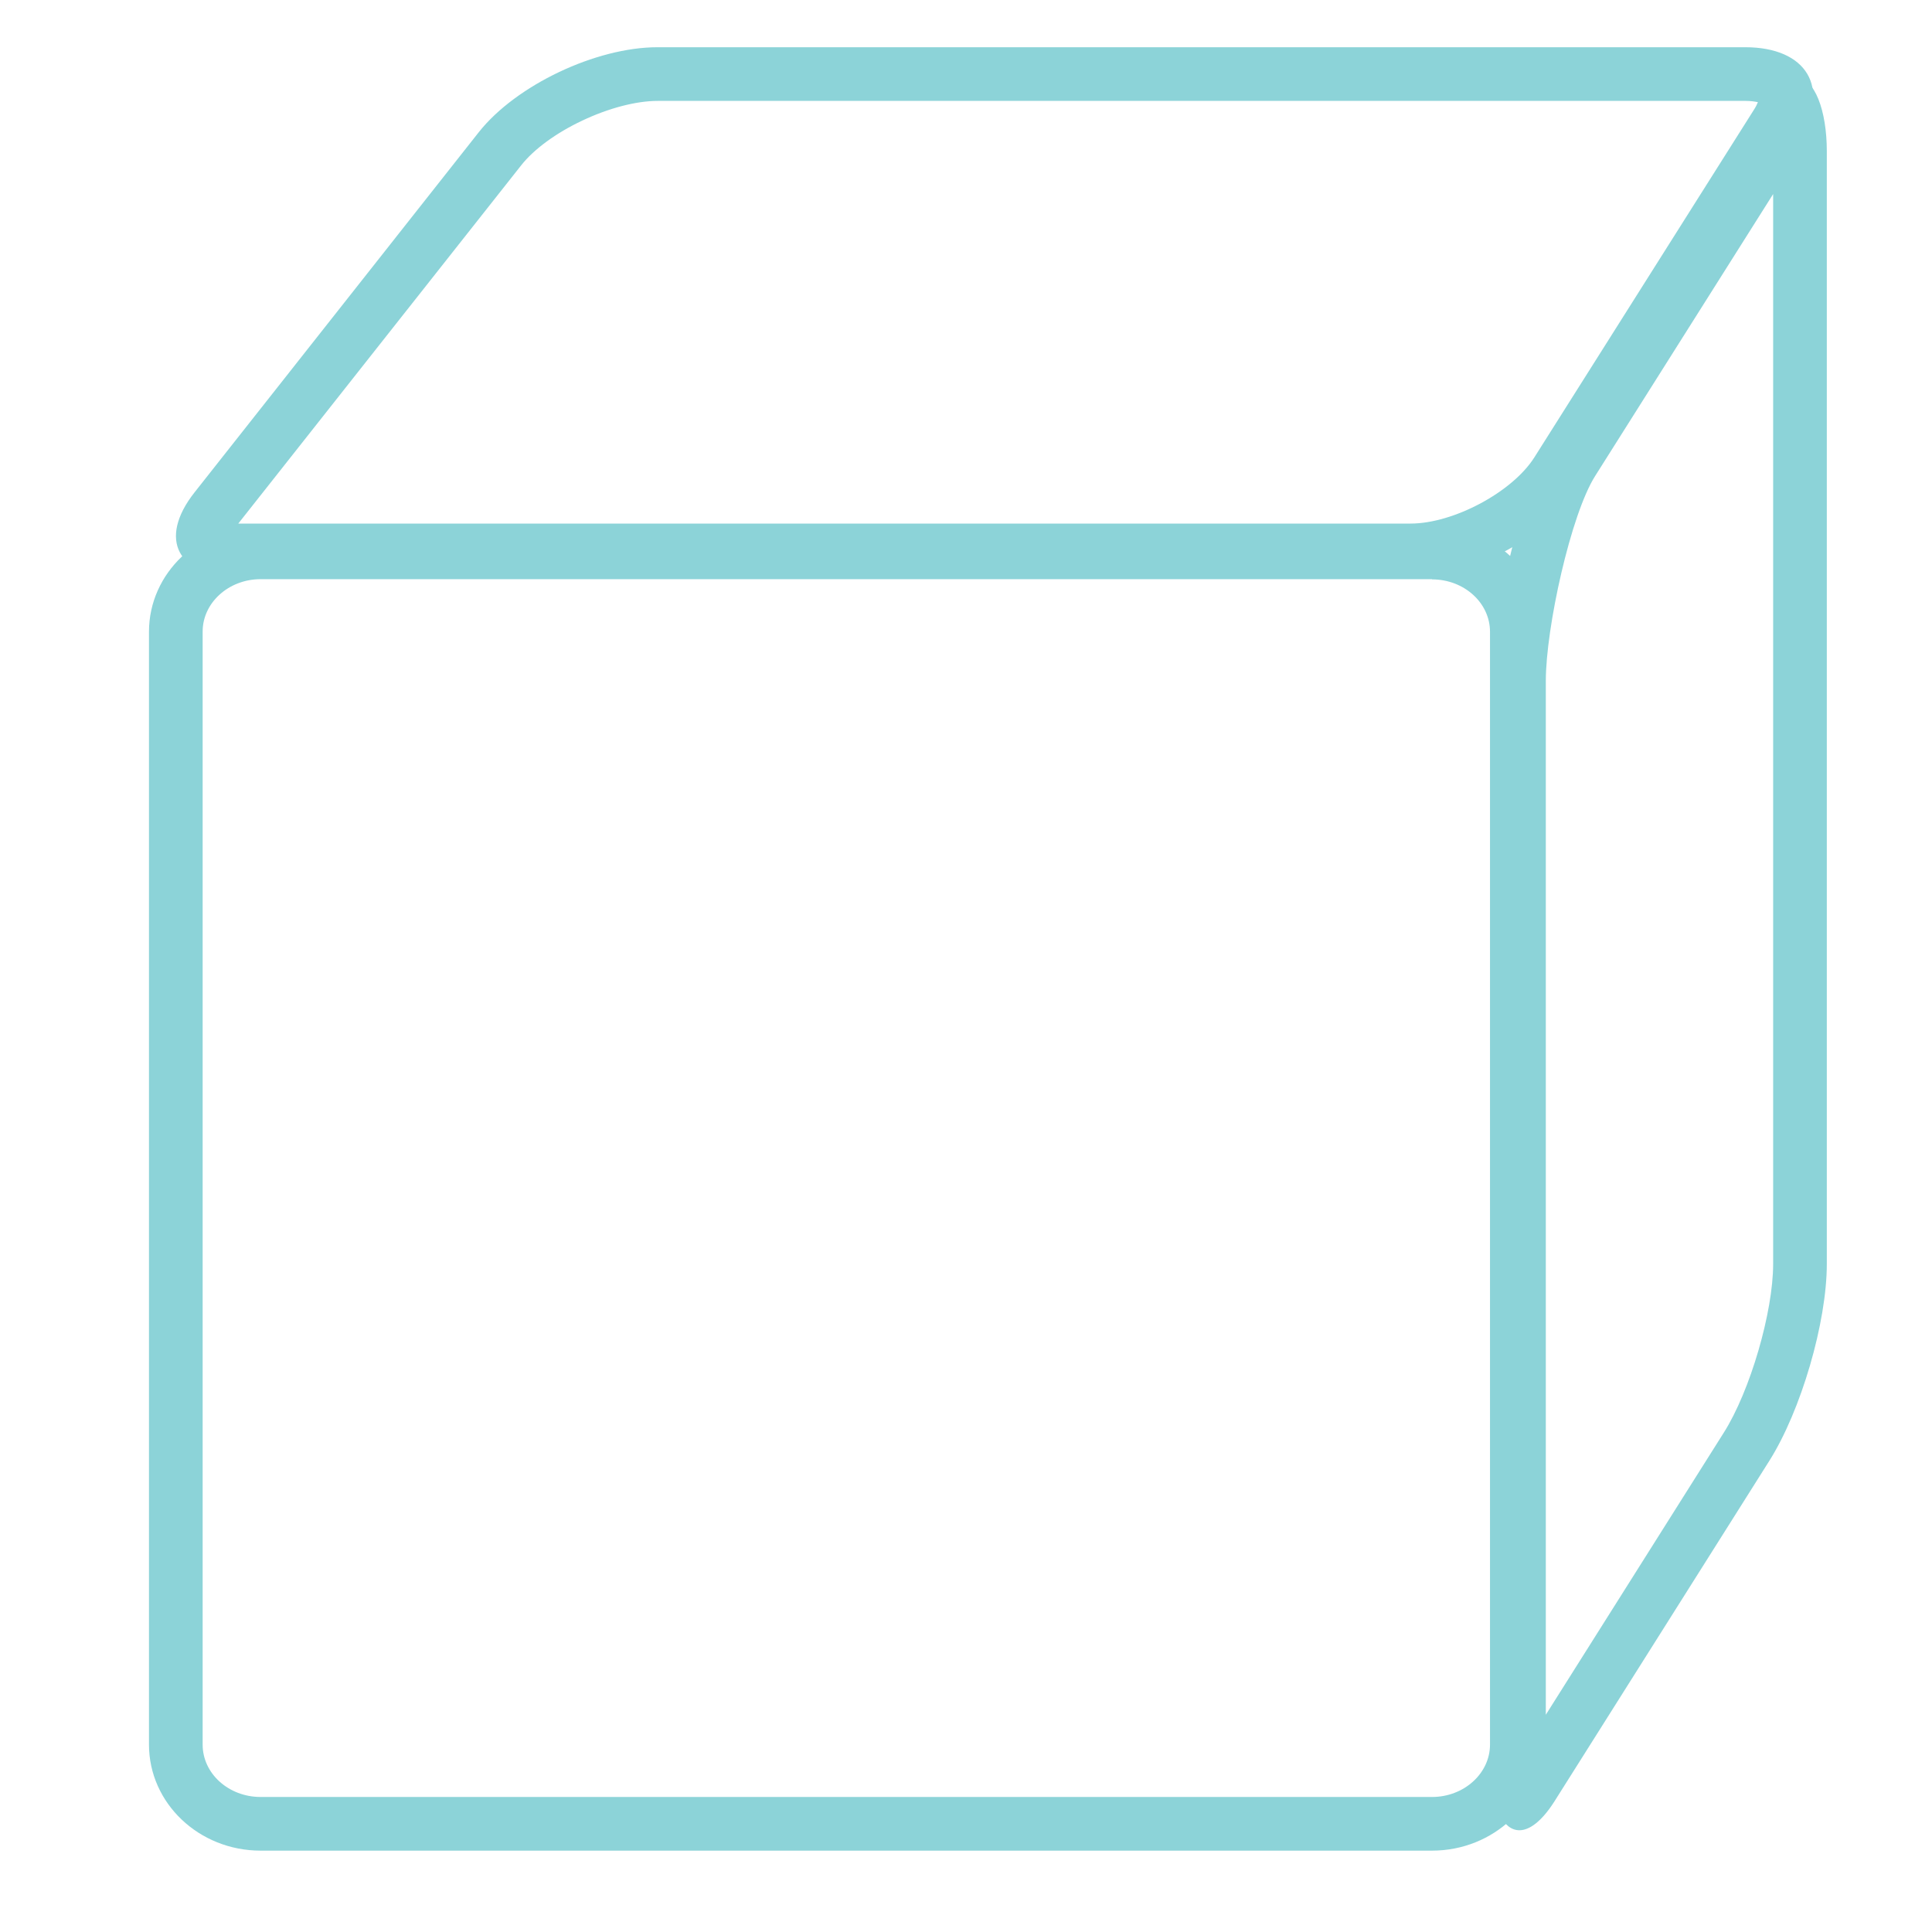 <?xml version="1.0" encoding="utf-8"?>
<!-- Generator: Adobe Illustrator 25.4.1, SVG Export Plug-In . SVG Version: 6.00 Build 0)  -->
<svg version="1.1" xmlns="http://www.w3.org/2000/svg" xmlns:xlink="http://www.w3.org/1999/xlink" x="0px" y="0px"
	 viewBox="0 0 900 900" style="enable-background:new 0 0 900 900;" xml:space="preserve">
<style type="text/css">
	.st5{fill:#FFFFFF;fill-opacity: 0.0;}
	.st6{fill:#8CD3D8;}
</style>
<g id="collection">
	<g>
		<path class="st5" d="M121.4,849.5c-21.8,0-39.5-16.5-39.5-36.9V294.2c0-20.3,17.7-36.9,39.5-36.9h545.7
			c21.8,0,39.5,16.5,39.5,36.9v518.4c0,20.3-17.7,36.9-39.5,36.9H121.4z"/>
		<path class="st6" d="M667.1,269.9c14.9,0,27,10.9,27,24.4v518.4c0,13.4-12.1,24.4-27,24.4H121.4c-14.9,0-27-10.9-27-24.4V294.2
			c0-13.4,12.1-24.4,27-24.4H667.1 M667.1,244.9H121.4c-28.7,0-52,22.1-52,49.4v518.4c0,27.3,23.3,49.4,52,49.4h545.7
			c28.7,0,52-22.1,52-49.4V294.2C719.1,267,695.8,244.9,667.1,244.9L667.1,244.9z"/>
	</g>
	<g>
		<path class="st5" d="M111.4,256.4c-9.7,0-15.4-2.6-16.6-5c-1.1-2.2,0.3-7.5,5.6-14.3L232.9,69.2c14.9-18.8,48.5-34.7,73.3-34.7
			H813c9.2,0,16,2.4,18.2,6.5c2,3.7,0.7,10-3.7,16.9L725.4,219.7c-12.6,19.9-43.8,36.7-68.3,36.7H111.4z"/>
		<path class="st6" d="M813,47c2.6,0,4.5,0.3,5.9,0.6c-0.4,1-1,2.2-1.9,3.6L714.8,213c-10.2,16.2-37.7,30.9-57.7,30.9H111.4
			c-0.1,0-0.3,0-0.4,0L242.8,77c5.9-7.5,16.3-15.1,28.4-20.8c12.2-5.8,25.1-9.2,35.2-9.2H813 M813,22H306.3
			c-28.7,0-65.9,17.7-83.2,39.5L90.6,229.4c-17.2,21.8-7.9,39.5,20.8,39.5h545.7c28.7,0,64-19,78.8-42.5L838.1,64.5
			C853,41,841.7,22,813,22L813,22z"/>
	</g>
	<g>
		<path class="st5" d="M709.2,838.3c-0.8-2.4-1.7-6.5-1.7-12.7V317.2c0-26.8,12.3-82.3,24.9-102.2L834.7,53.2
			c0.4-0.6,0.7-1.1,1.1-1.6c1.4,3.8,2.7,10.1,2.7,18.8v518.4c0,24.8-11.4,63.8-24.9,85.2L713.4,832.8
			C711.7,835.4,710.3,837.2,709.2,838.3z"/>
		<path class="st6" d="M846.8,57.8L846.8,57.8L846.8,57.8 M826,90.4v498.4c0,22.4-10.7,59.2-23,78.6l-82.9,131.4V317.2
			c0-24.7,11.6-77.5,23-95.5L826,90.4 M836.8,36.2c-3.8,0-8.1,3.1-12.7,10.4L721.9,208.3c-14.8,23.5-26.9,81.6-26.9,108.9v508.4
			c0,16.7,5.3,27,12.8,27c4.7,0,10.3-4.1,16.1-13.1l100.2-158.8C839,657.2,851,616,851,588.8V70.4C851,51.5,845.3,36.2,836.8,36.2
			L836.8,36.2z"/>
	</g>
</g>
</svg>
